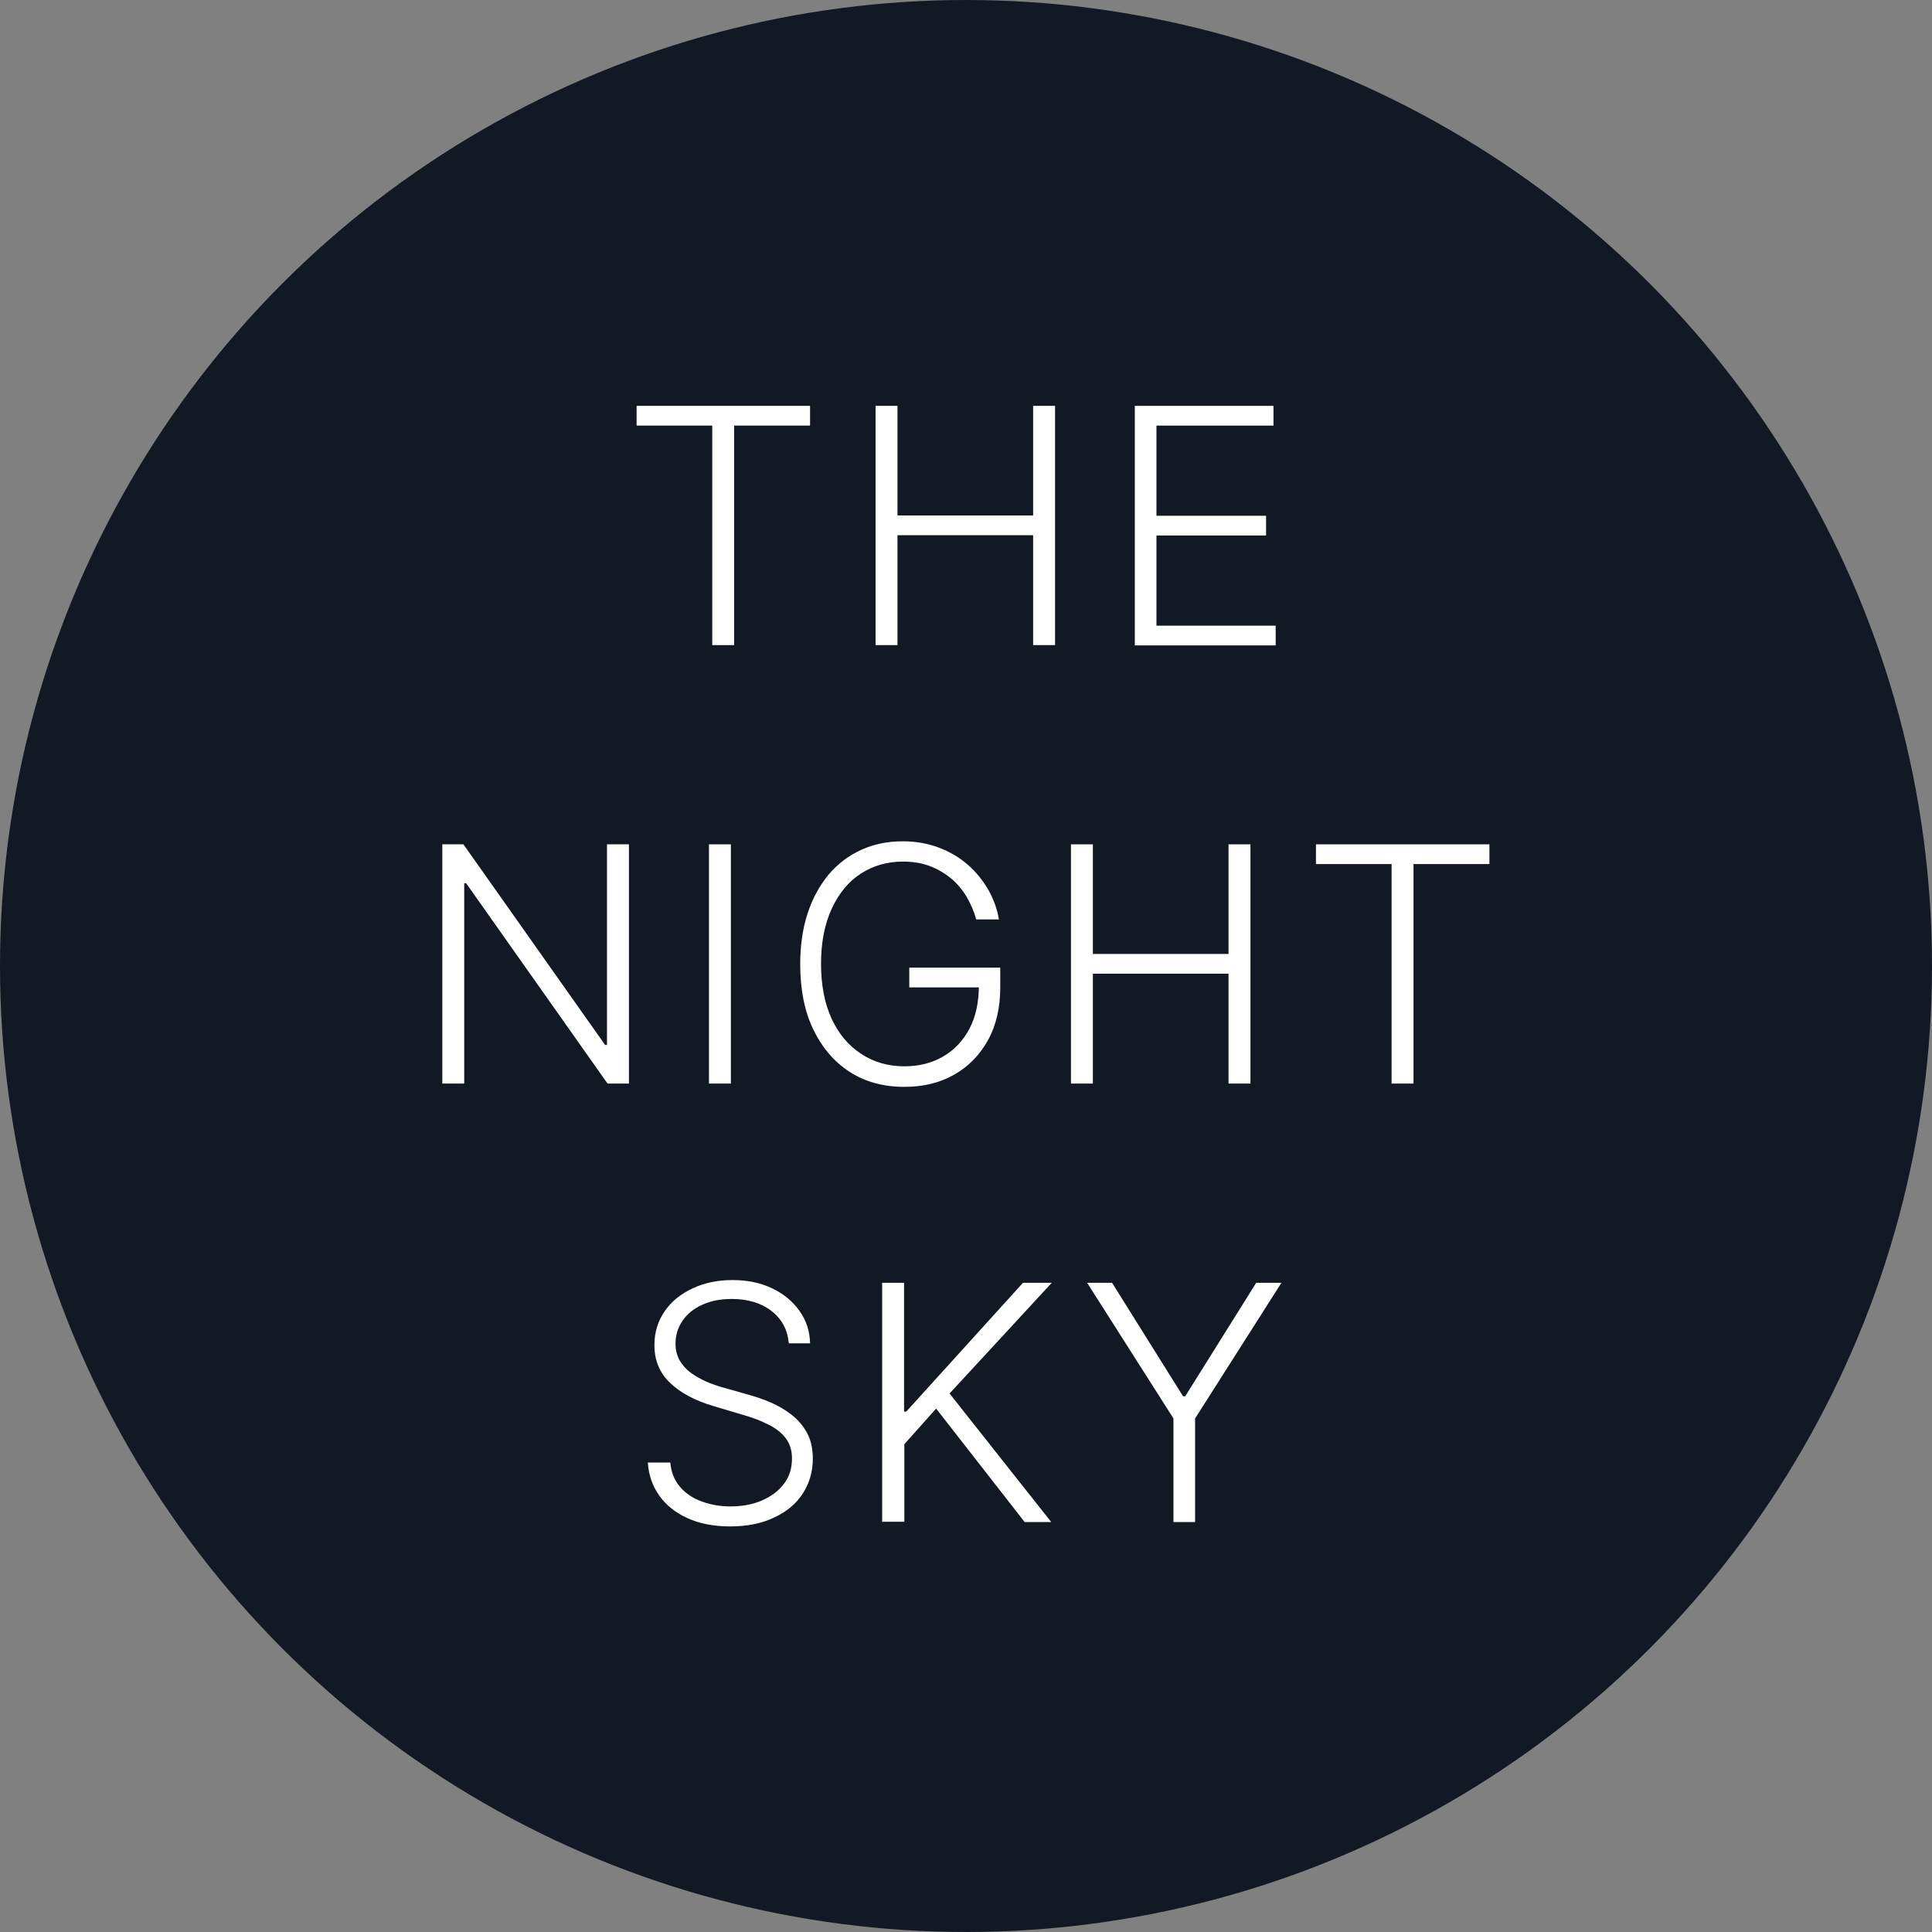 <?xml version="1.0" encoding="UTF-8"?><svg id="Layer_1" xmlns="http://www.w3.org/2000/svg" viewBox="0 0 70.5 70.5"><rect x="0" y="0" width="70.5" height="70.5" fill="#808080" stroke="none"/><defs><style>.cls-1{fill:#fff;}.cls-2{fill:#121824;stroke:#121824;stroke-miterlimit:10;stroke-width:.5px;}</style></defs><circle class="cls-2" cx="35.25" cy="35.25" r="35"/><g><path class="cls-1" d="M23.23,15.53v-.72h6.33v.72h-2.77v8.01h-.8V15.53h-2.77Z"/><path class="cls-1" d="M31.95,23.54V14.81h.8v4h4.95v-4h.8v8.73h-.8v-4.01h-4.95v4.01h-.8Z"/><path class="cls-1" d="M41.41,23.54V14.81h5.06v.72h-4.27v3.29h4v.72h-4v3.29h4.35v.72h-5.15Z"/><path class="cls-1" d="M22.95,30.81v8.73h-.78l-5.16-7.31h-.07v7.31h-.8v-8.73h.77l5.17,7.32h.07v-7.32h.78Z"/><path class="cls-1" d="M26.67,30.81v8.73h-.8v-8.73h.8Z"/><path class="cls-1" d="M35.62,33.54c-.08-.29-.2-.56-.35-.82-.15-.25-.34-.48-.57-.67s-.49-.34-.78-.45c-.29-.11-.62-.16-.98-.16-.57,0-1.08,.15-1.53,.44-.45,.29-.8,.72-1.06,1.28s-.39,1.23-.39,2.01,.13,1.45,.39,2.01,.62,.98,1.08,1.28,.98,.45,1.57,.45c.54,0,1.01-.12,1.42-.36,.41-.24,.73-.58,.96-1.02s.34-.97,.34-1.58l.26,.08h-2.8v-.72h3.32v.72c0,.74-.15,1.39-.45,1.93-.3,.54-.71,.96-1.24,1.26-.53,.3-1.13,.44-1.81,.44-.76,0-1.43-.18-2-.55s-1.01-.89-1.33-1.56c-.32-.67-.47-1.46-.47-2.37,0-.68,.09-1.3,.27-1.85,.18-.55,.44-1.02,.77-1.42,.33-.39,.73-.69,1.19-.9,.46-.21,.96-.31,1.52-.31,.48,0,.91,.08,1.31,.23,.4,.15,.75,.36,1.05,.62s.55,.57,.75,.91c.19,.34,.33,.71,.39,1.09h-.82Z"/><path class="cls-1" d="M39.08,39.54v-8.73h.8v4h4.95v-4h.8v8.73h-.8v-4.01h-4.95v4.01h-.8Z"/><path class="cls-1" d="M48.02,31.53v-.72h6.33v.72h-2.77v8.01h-.8v-8.01h-2.77Z"/><path class="cls-1" d="M28.78,48.99c-.05-.49-.26-.87-.64-1.16-.38-.29-.86-.43-1.44-.43-.41,0-.76,.07-1.07,.21-.31,.14-.55,.33-.72,.58-.17,.25-.26,.52-.26,.84,0,.23,.05,.43,.15,.61,.1,.17,.23,.32,.4,.45,.17,.12,.36,.23,.56,.32s.41,.16,.62,.22l.92,.26c.28,.08,.56,.17,.83,.29,.28,.12,.53,.27,.76,.45s.42,.4,.56,.66,.21,.57,.21,.94c0,.47-.12,.88-.36,1.26s-.59,.67-1.04,.88c-.45,.22-.99,.33-1.62,.33-.59,0-1.11-.1-1.55-.3s-.78-.47-1.03-.82-.39-.75-.42-1.21h.82c.03,.34,.14,.63,.34,.87,.2,.24,.46,.42,.78,.54,.32,.12,.67,.19,1.07,.19,.43,0,.82-.07,1.16-.22,.34-.15,.61-.35,.8-.61,.2-.26,.29-.57,.29-.92,0-.3-.08-.54-.23-.74-.15-.2-.37-.37-.64-.5-.27-.14-.59-.26-.95-.36l-1.04-.31c-.68-.2-1.22-.49-1.59-.85-.38-.36-.57-.82-.57-1.38,0-.47,.13-.88,.38-1.24,.25-.36,.59-.63,1.02-.83,.43-.2,.91-.3,1.45-.3s1.02,.1,1.44,.3c.42,.2,.75,.47,1,.82,.25,.35,.38,.74,.39,1.19h-.77Z"/><path class="cls-1" d="M32.19,55.54v-8.73h.8v4.7h.08l4.26-4.7h1.05l-3.73,4.04,3.71,4.69h-.97l-3.23-4.14-1.16,1.3v2.83h-.8Z"/><path class="cls-1" d="M39.66,46.81h.92l2.59,4.14h.08l2.59-4.14h.92l-3.15,4.95v3.78h-.79v-3.78l-3.15-4.95Z"/></g></svg>